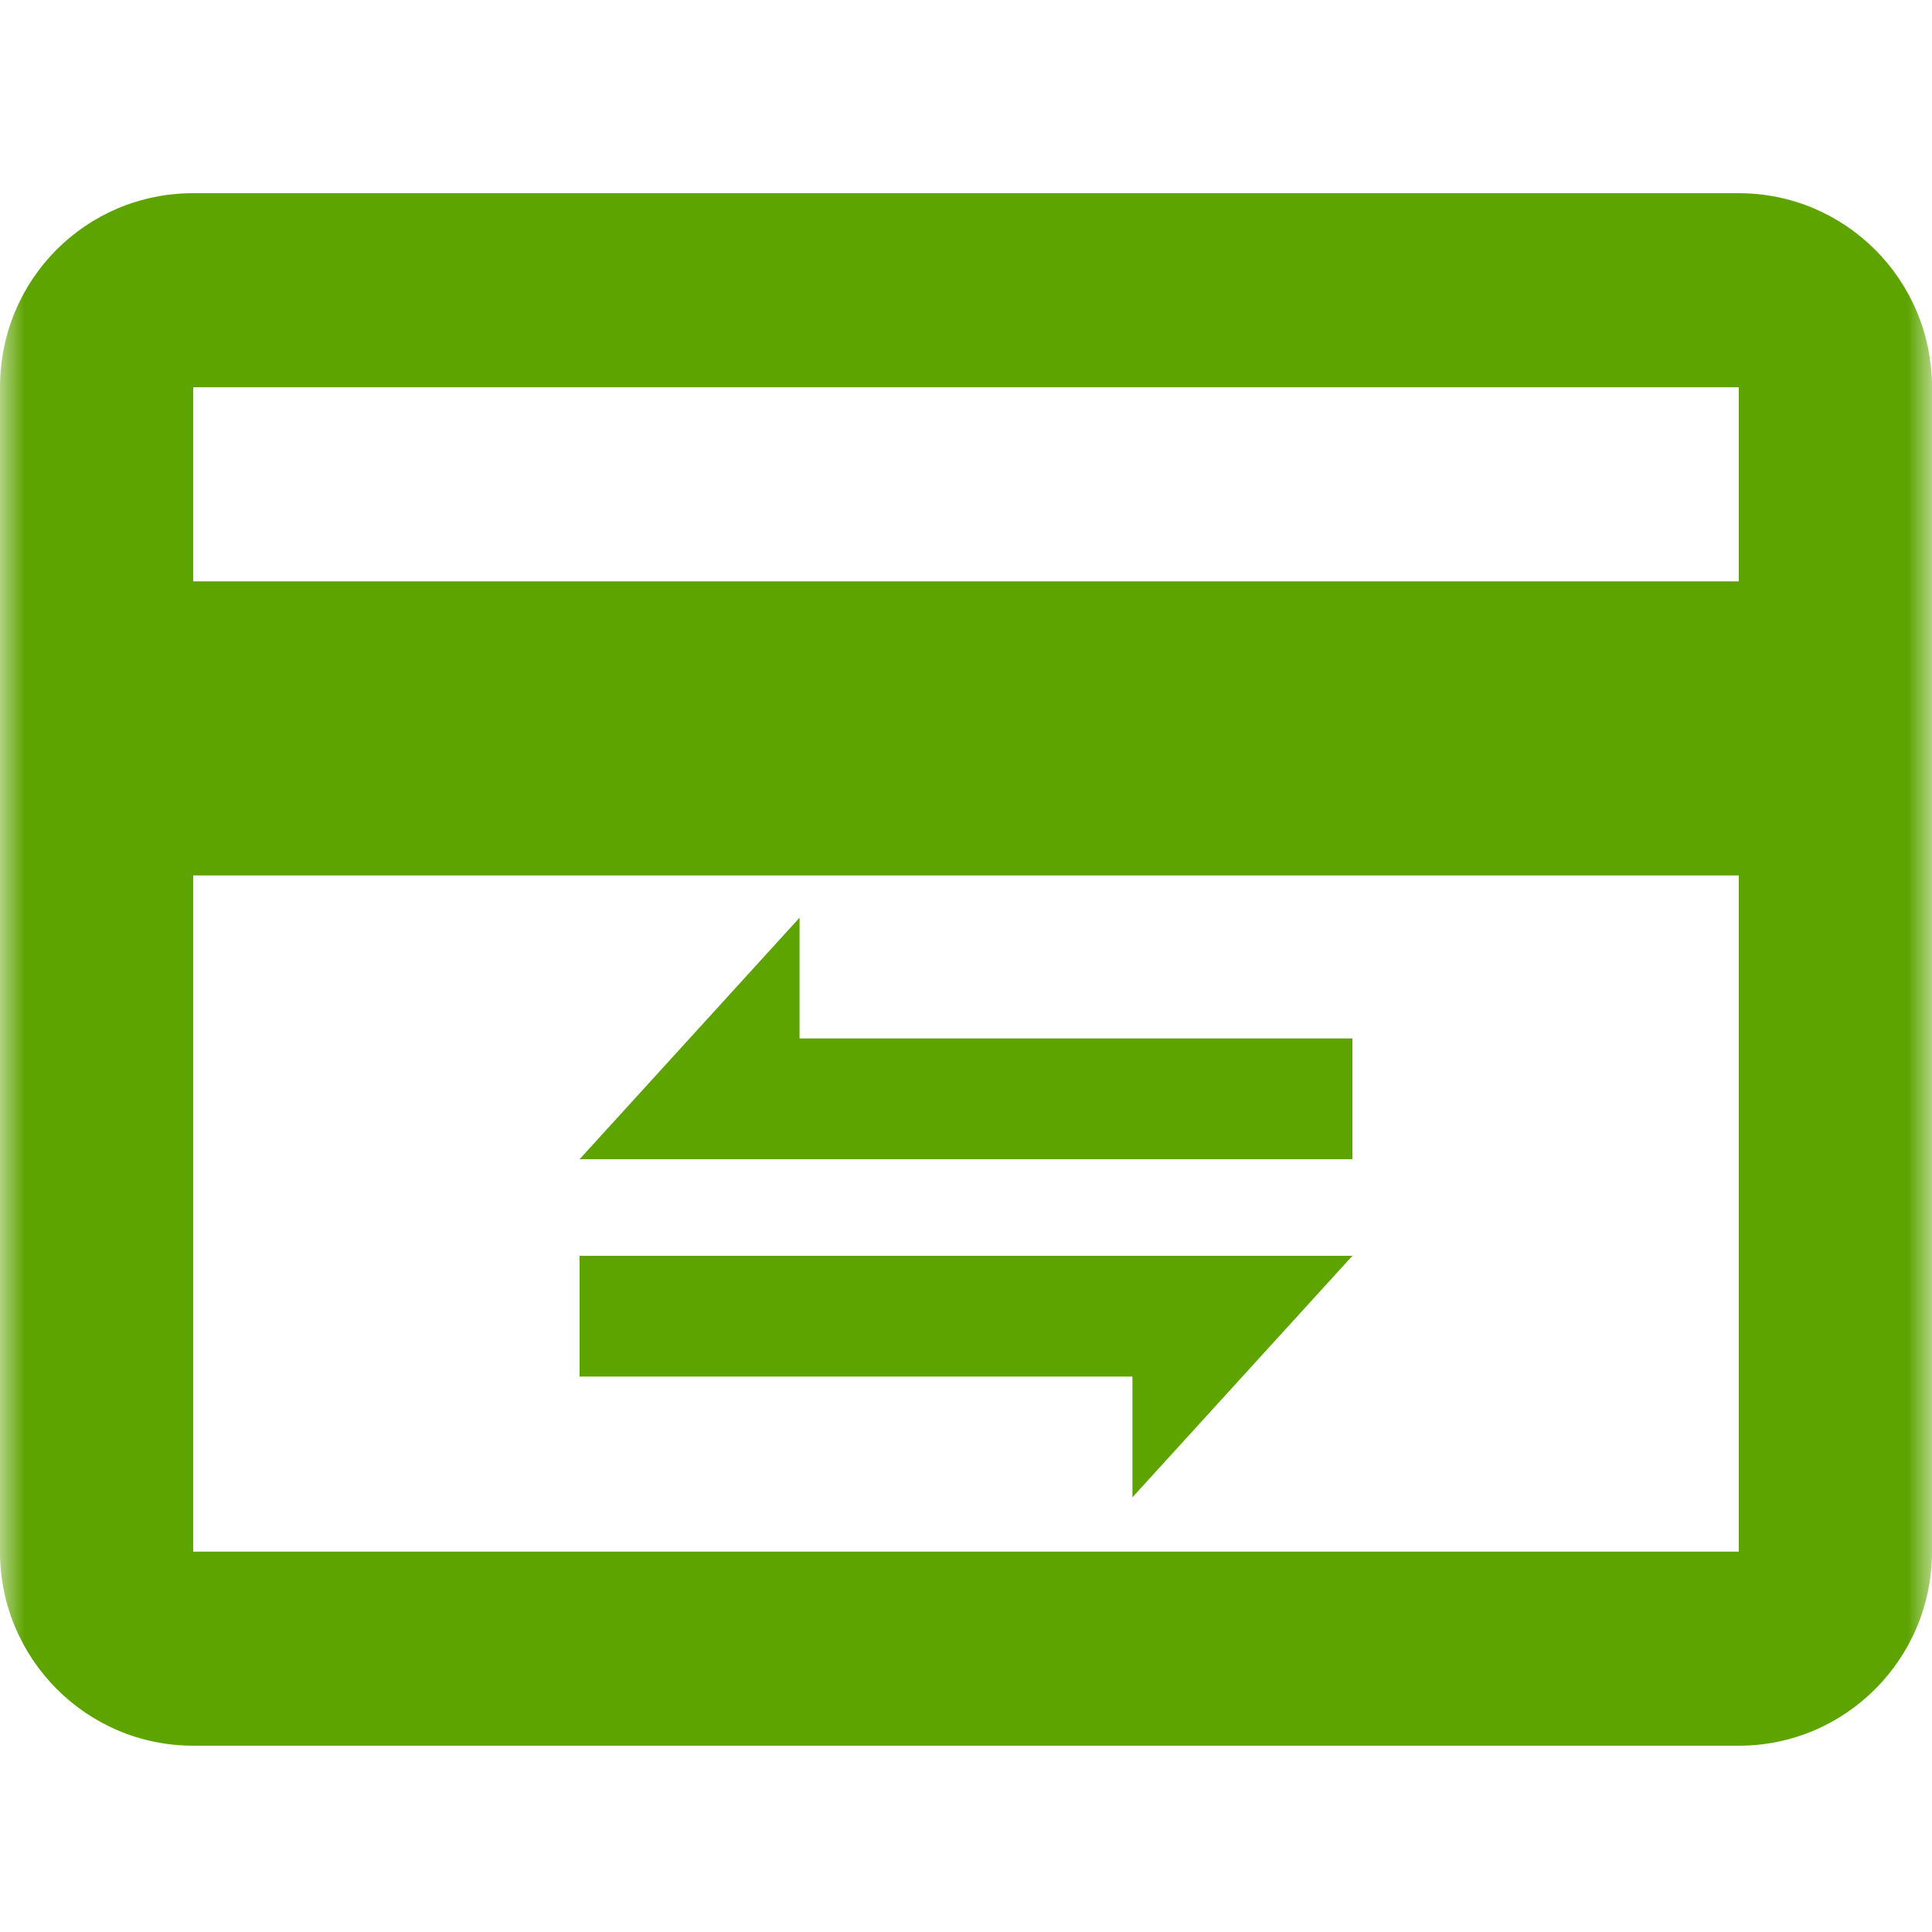 <?xml version="1.0" encoding="UTF-8"?>
<svg width="40px" height="40px" viewBox="0 0 40 40" version="1.1" xmlns="http://www.w3.org/2000/svg" xmlns:xlink="http://www.w3.org/1999/xlink">
    <title>credit-card-outline</title>
    <defs>
        <filter id="filter-1">
            <feColorMatrix in="SourceGraphic" type="matrix" values="0 0 0 0 0.365 0 0 0 0 0.643 0 0 0 0 0 0 0 0 1 0"></feColorMatrix>
        </filter>
        <rect id="path-2" x="0" y="0" width="40" height="40"></rect>
    </defs>
    <g id="页面-1" stroke="none" stroke-width="1" fill="5DA400">
        <g id="credit-card-outline" transform="translate(-405, -373)">
            <g transform="translate(405, 373)" id="形状">
                <mask id="mask-3" fill="white">
                    <use xlink:href="#path-2"></use>
                </mask>
                <g id="蒙版"></g>
                <path d="M36,4 C38.2,4 40,5.788 40,8.018 L40,8.018 L40,32.125 C40,34.344 38.209,36.143 36,36.143 L36,36.143 L4,36.143 C1.791,36.143 0,34.344 0,32.125 L0,32.125 L0,8.018 C0,5.788 1.78,4 4,4 L4,4 Z M36,18.125 L4,18.125 L4,32.125 L36,32.125 L36,18.125 Z M28,26 L23.446,31 L23.446,28.5 L12,28.5 L12,26 L28,26 Z M16.554,19 L16.554,21.5 L28,21.5 L28,24 L12,24 L16.554,19 Z M36,8.018 L4,8.018 L4,12.036 L36,12.036 L36,8.018 Z" id="形状结合" fill="#5DA400" fill-rule="nonzero" mask="url(#mask-3)"></path>
            </g>
        </g>
    </g>
</svg>
